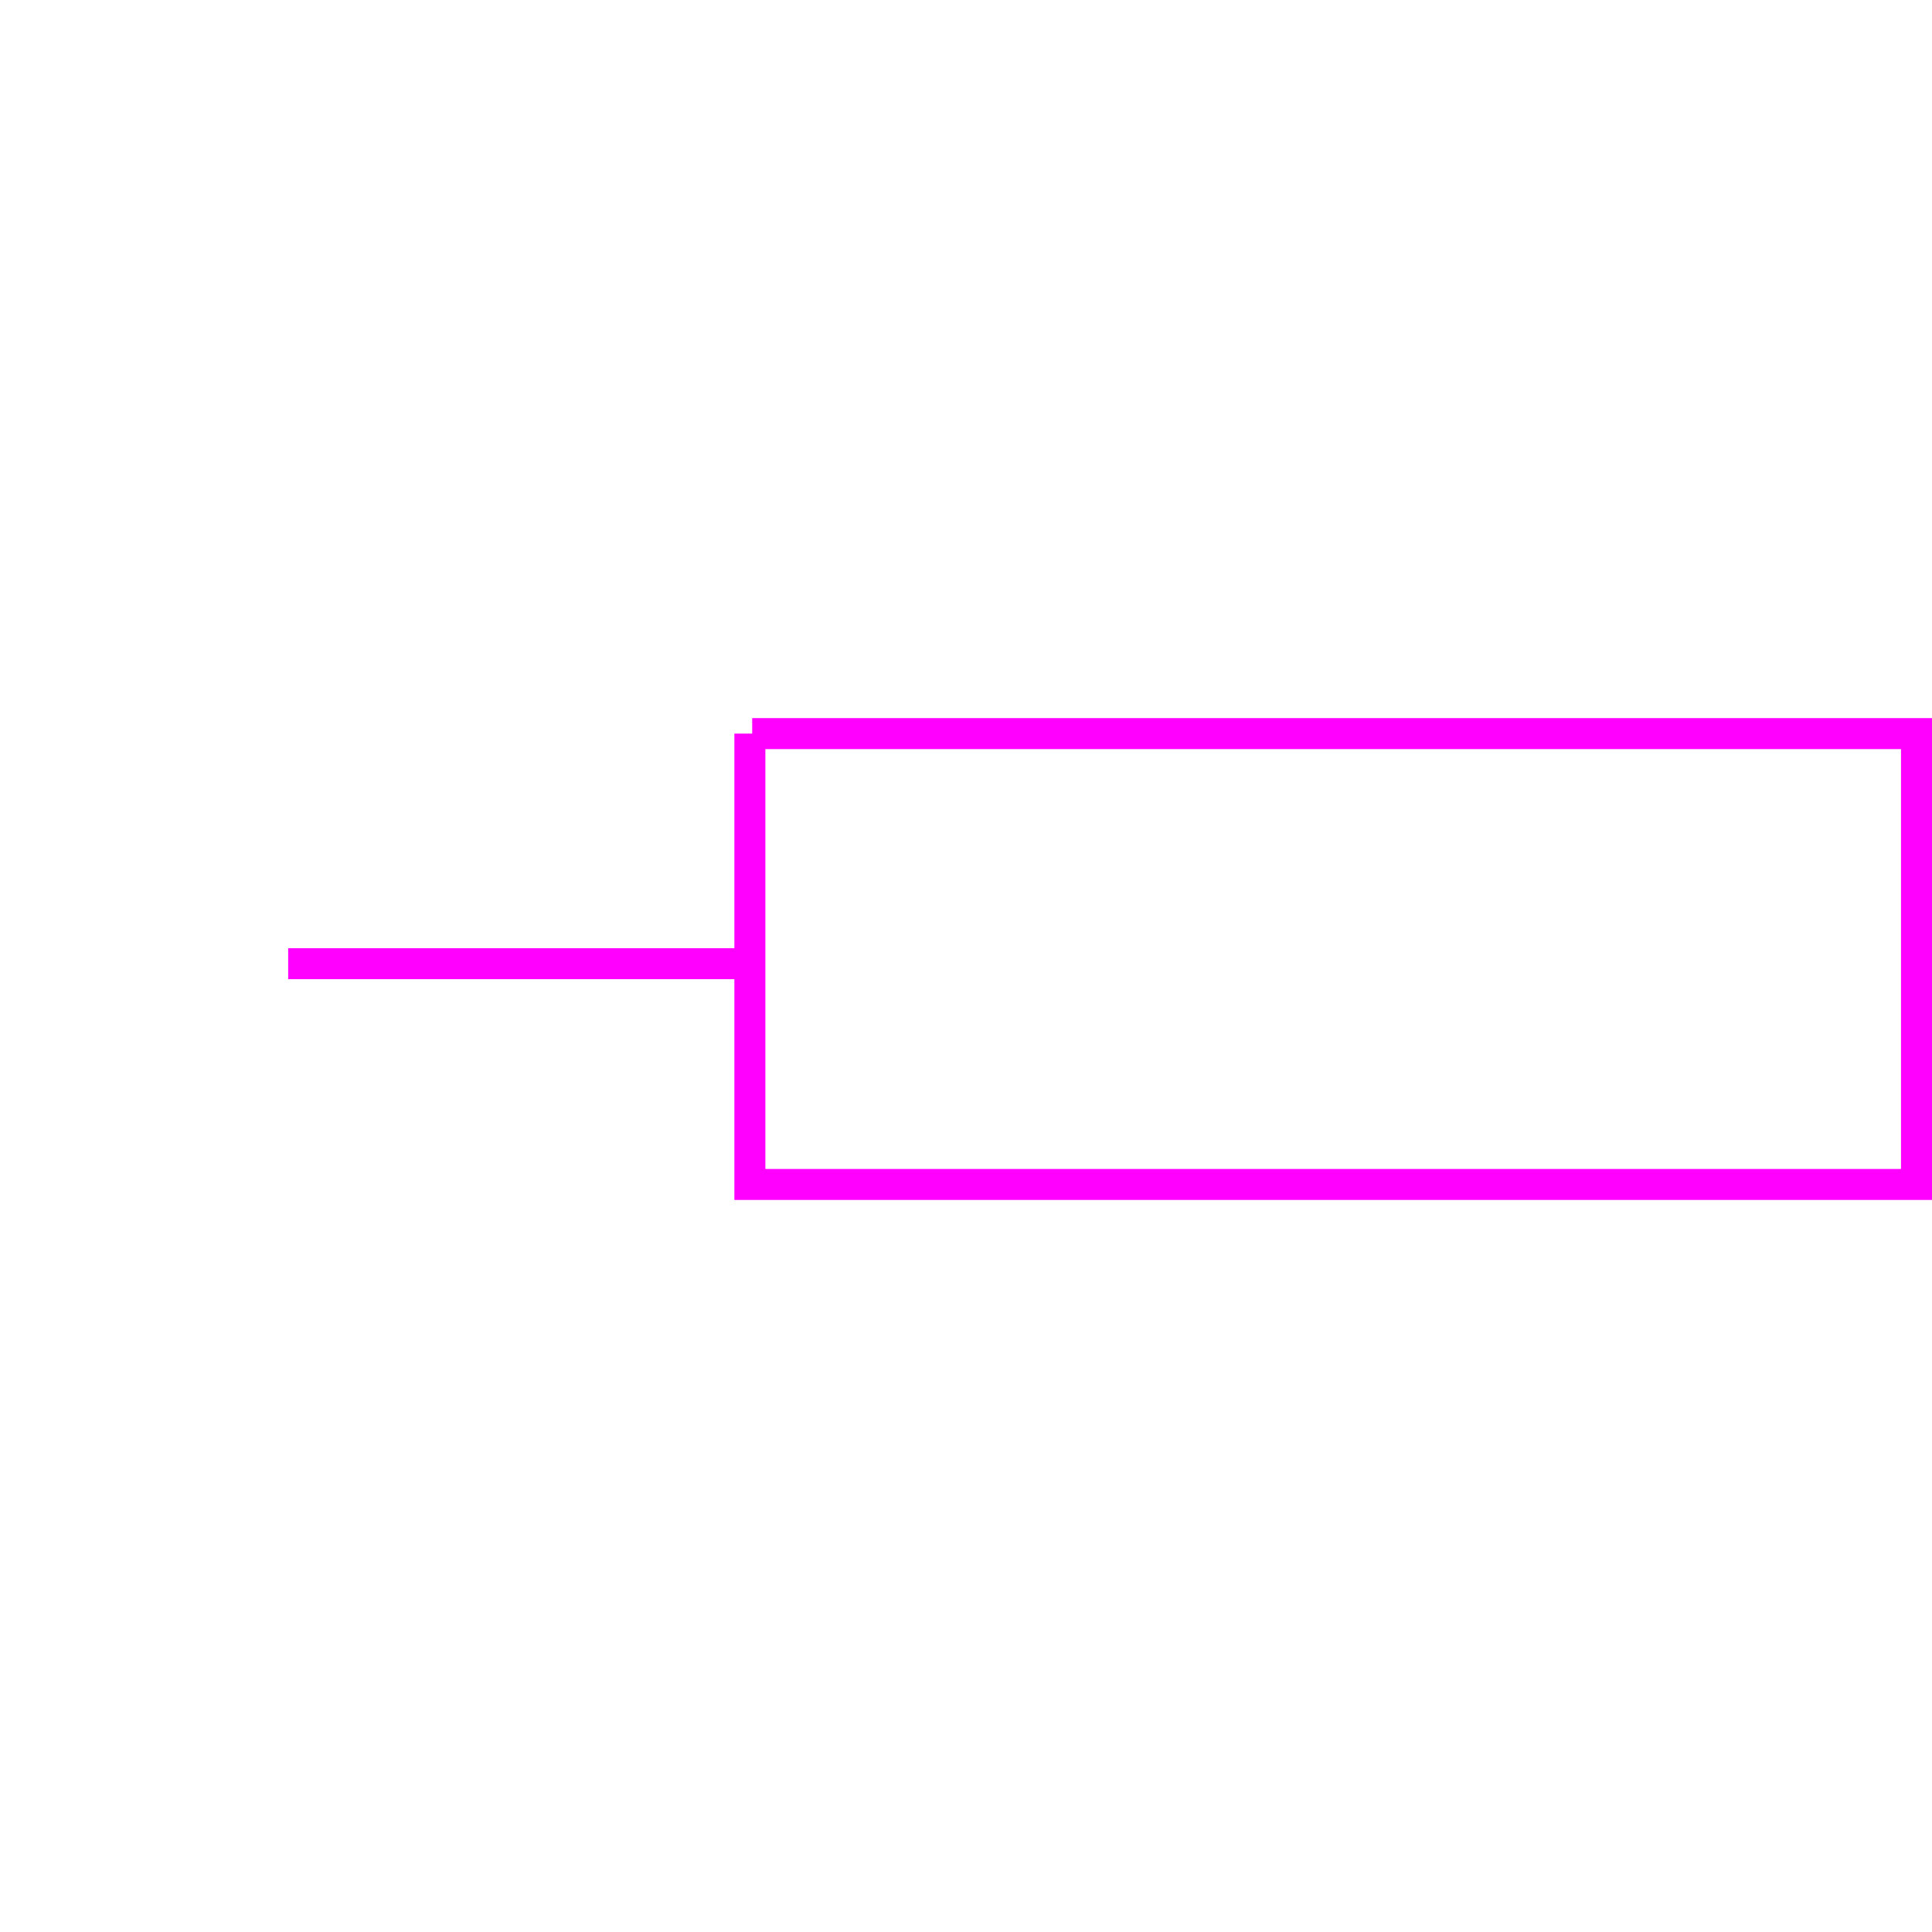 <?xml version='1.0' encoding='UTF-8'?>

<!DOCTYPE svg PUBLIC '-//W3C//DTD SVG 1.1//EN'
'http://www.w3.org/Graphics/SVG/1.1/DTD/svg11.dtd'>

<svg viewBox='-124.7 -124.7 249.4 249.4' width='124.7' height='124.7'
 version='1.1' xmlns='http://www.w3.org/2000/svg'>

<g transform='rotate(0 0,0) scale(1, -1)' stroke-width='4' stroke='black' fill='none'>

  <g id='layer69' stroke='#FF00FF' fill='none'>
    <line x1='-87.500' y1='0.300' x2='-27.500' y2='0.300' />
    <polyline fill='none' points='-27.600,30.000 122.700,30.000 122.700,-28.200 -27.900,-28.200 -27.900,30.000 ' />
  </g>


</g>
</svg>
